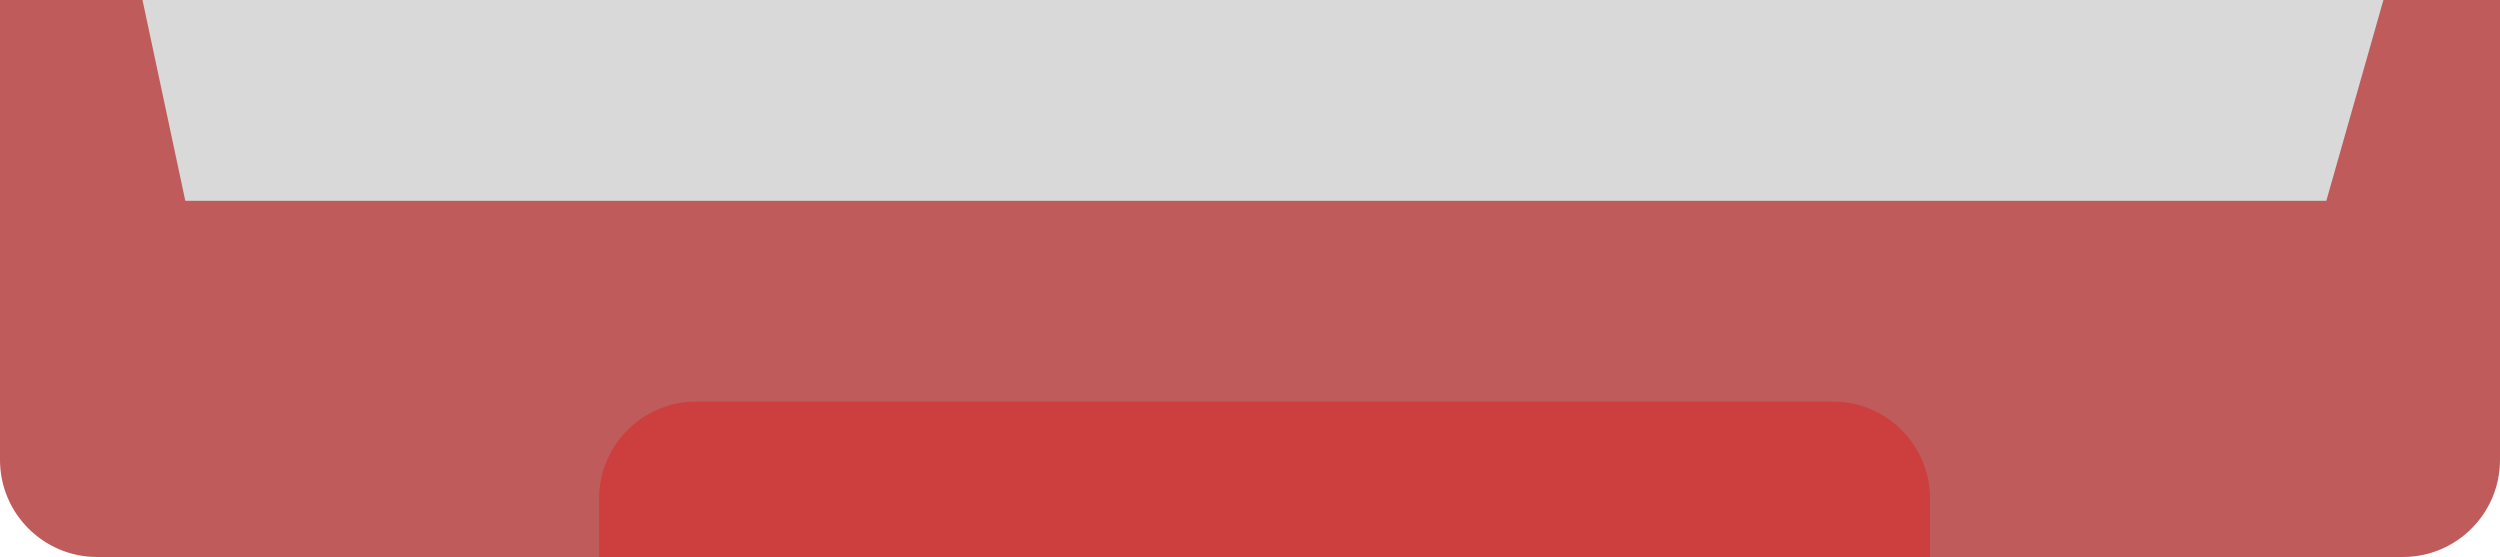 <svg width="772" height="172" viewBox="0 0 772 172" fill="none" xmlns="http://www.w3.org/2000/svg">
<path d="M0 0H772V142C772 158.569 758.569 172 742 172H30C13.431 172 0 158.569 0 142V0Z" fill="#C05B5B"/>
<path d="M596 172L185 172L185 154C185 137.431 198.431 124 215 124L566 124C582.569 124 596 137.431 596 154L596 172Z" fill="#CD3E3E"/>
<path d="M44 0H736L718.369 62H57.223L44 0Z" fill="#D9D9D9"/>
</svg>

